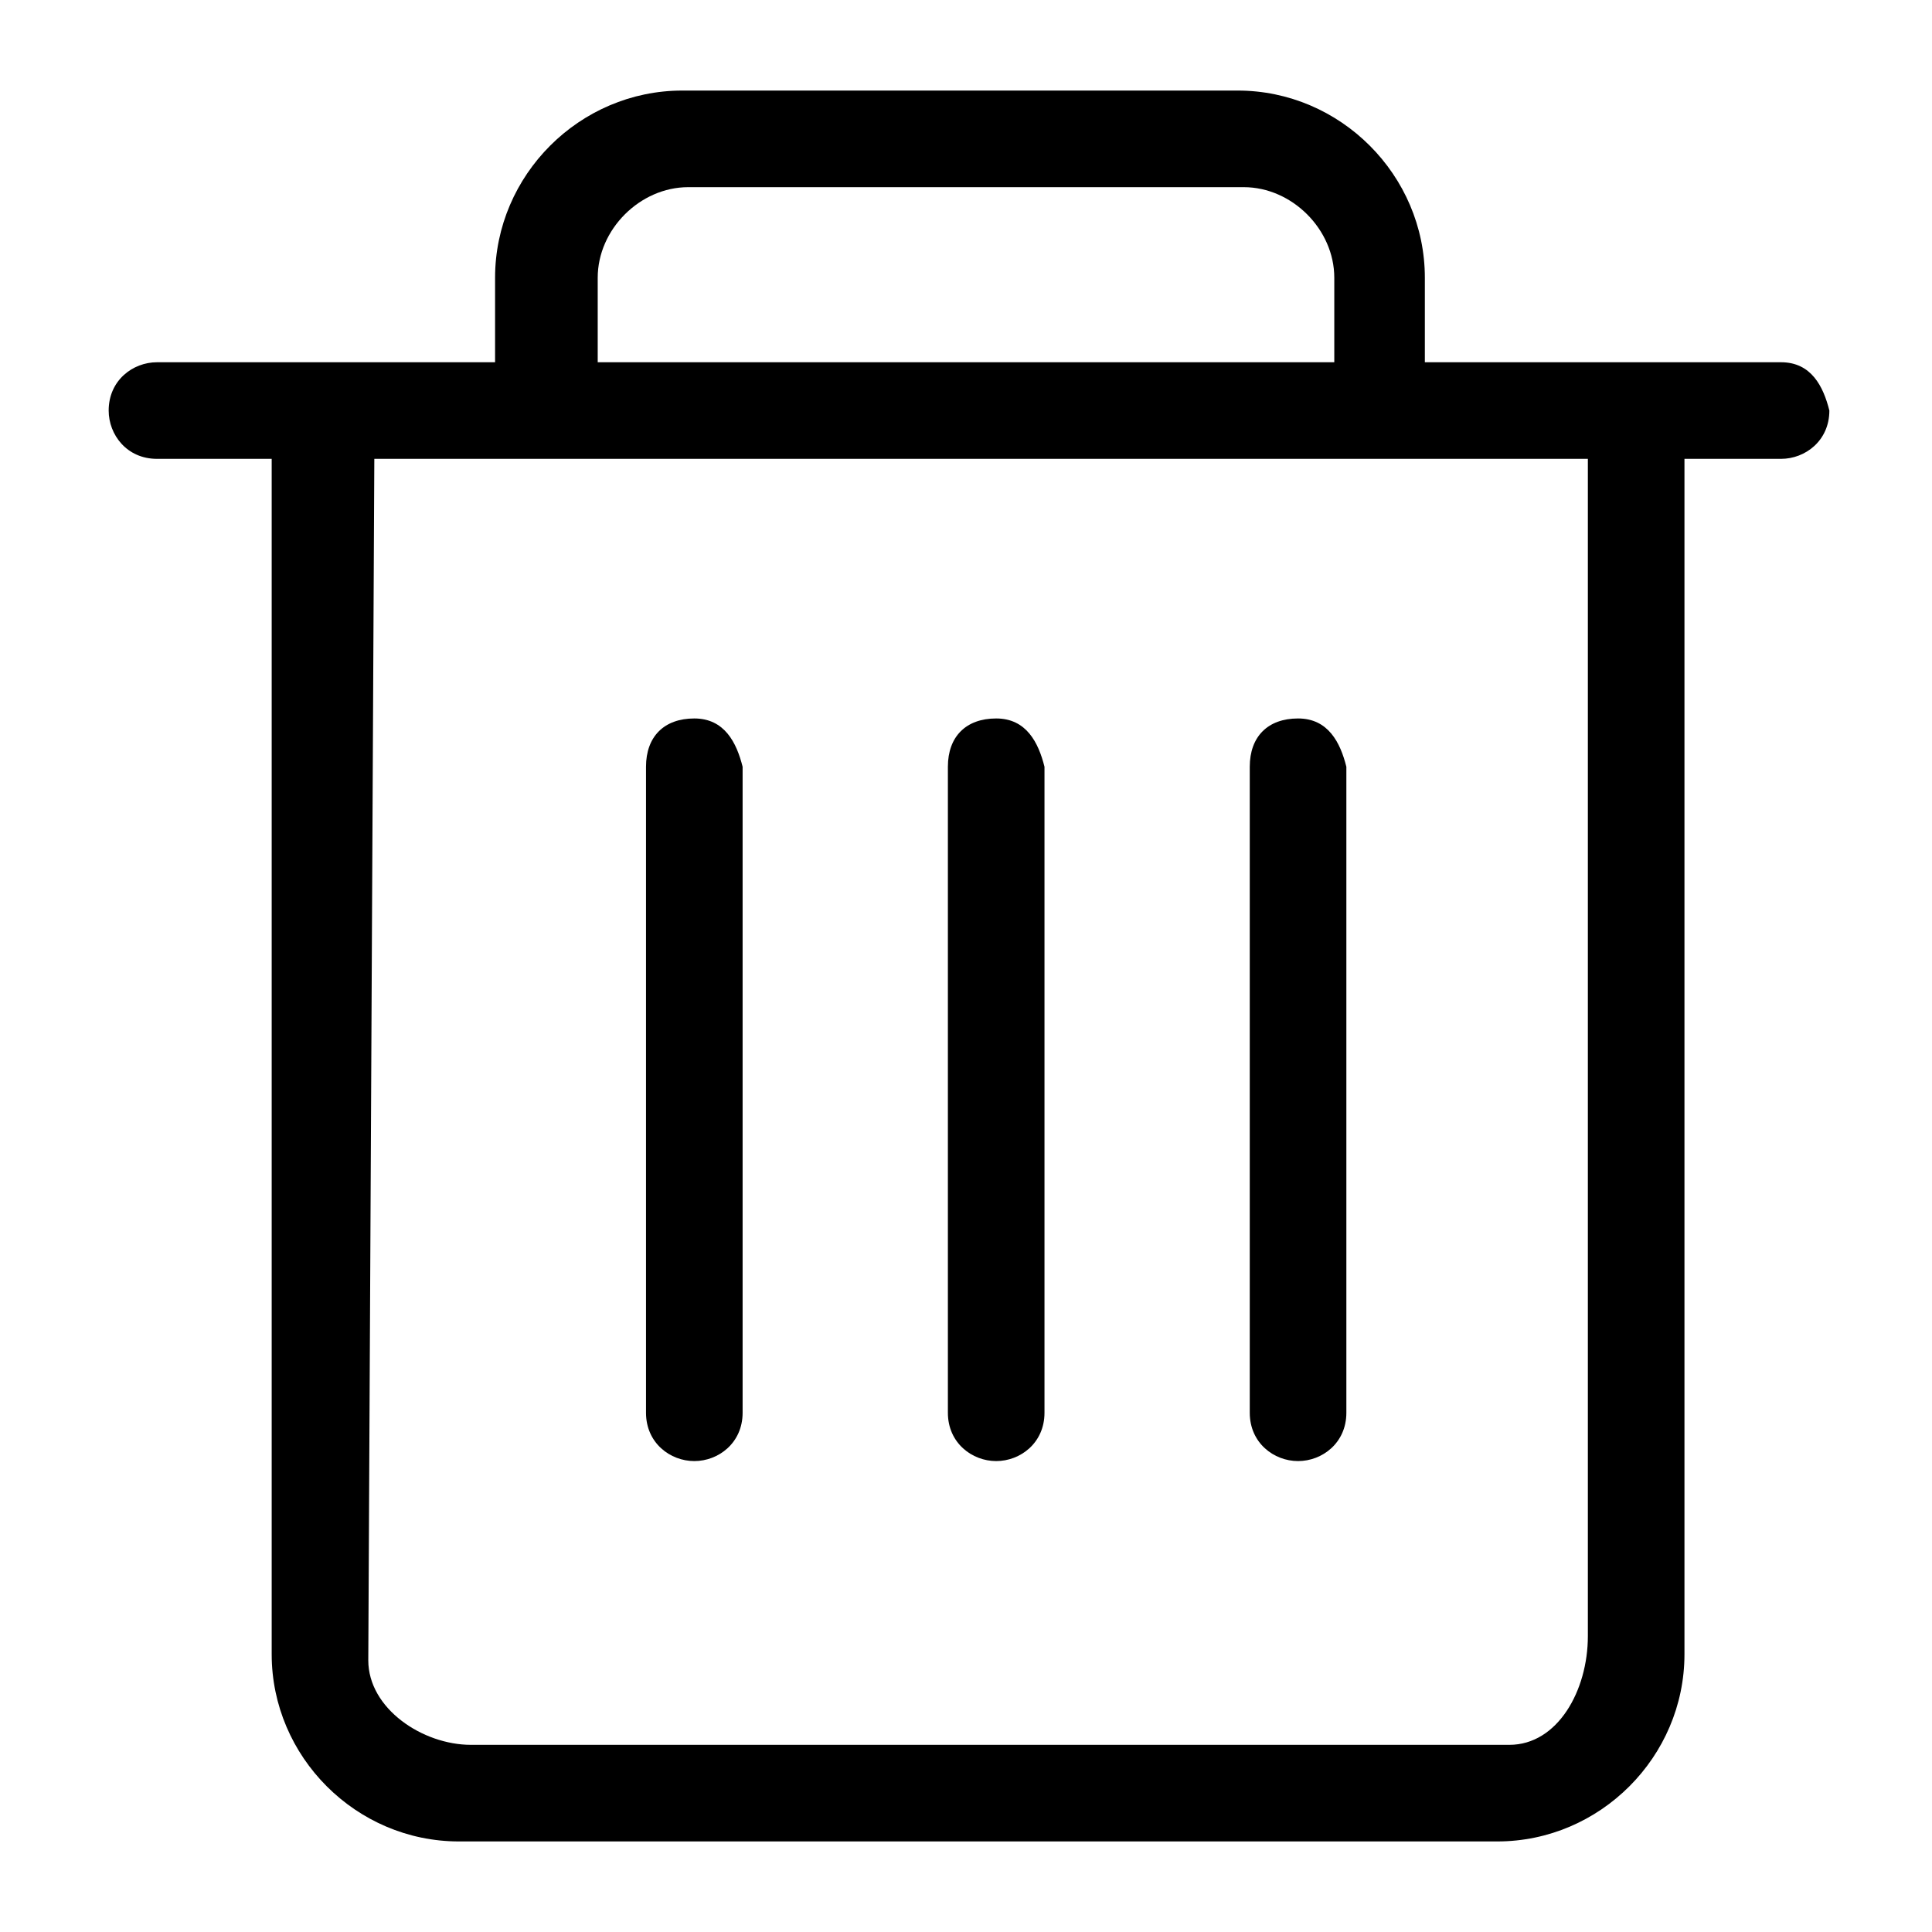 <?xml version="1.0" standalone="no"?><!DOCTYPE svg PUBLIC "-//W3C//DTD SVG 1.1//EN" "http://www.w3.org/Graphics/SVG/1.1/DTD/svg11.dtd"><svg t="1497004696624" class="icon" style="" viewBox="0 0 1024 1024" version="1.1" xmlns="http://www.w3.org/2000/svg" p-id="1025" xmlns:xlink="http://www.w3.org/1999/xlink" width="200" height="200"><defs><style type="text/css"></style></defs><path d="M944 192l-188.8 0 0-44.8c0-54.4-44.8-99.2-99.2-99.2l-294.4 0c-54.4 0-99.2 44.8-99.2 99.2l0 44.8-179.2 0c-12.8 0-25.6 9.6-25.6 25.6 0 12.8 9.6 25.6 25.6 25.6l60.8 0 0 0 0 633.6c0 54.4 44.8 99.2 99.2 99.2l550.4 0c54.4 0 99.2-44.8 99.2-99.2l0-630.4 0-3.2 51.2 0c12.8 0 25.6-9.6 25.6-25.6C966.4 204.8 960 192 944 192zM316.8 147.2c0-25.6 22.4-48 48-48l294.4 0c25.6 0 48 22.4 48 48l0 44.8-390.4 0L316.8 147.2zM841.6 867.2c0 28.8-16 57.6-41.6 57.6l-550.4 0c-25.6 0-54.4-19.2-54.4-44.8l3.2-636.8 643.2 0 0 0L841.6 867.2z" p-id="1026"></path><path d="M368 380.8c-16 0-25.6 9.6-25.6 25.6l0 342.4c0 16 12.8 25.6 25.6 25.6 12.8 0 25.6-9.6 25.6-25.6l0-342.4C390.4 393.6 384 380.8 368 380.8z" p-id="1027"></path><path d="M528 380.8c-16 0-25.6 9.6-25.6 25.6l0 342.4c0 16 12.8 25.6 25.6 25.6 12.8 0 25.6-9.6 25.6-25.6l0-342.4C550.4 393.6 544 380.8 528 380.8z" p-id="1028"></path><path d="M688 380.8c-16 0-25.6 9.6-25.6 25.6l0 342.4c0 16 12.8 25.6 25.6 25.6 12.8 0 25.6-9.6 25.6-25.6l0-342.4C710.4 393.6 704 380.8 688 380.8z" p-id="1029"></path></svg>